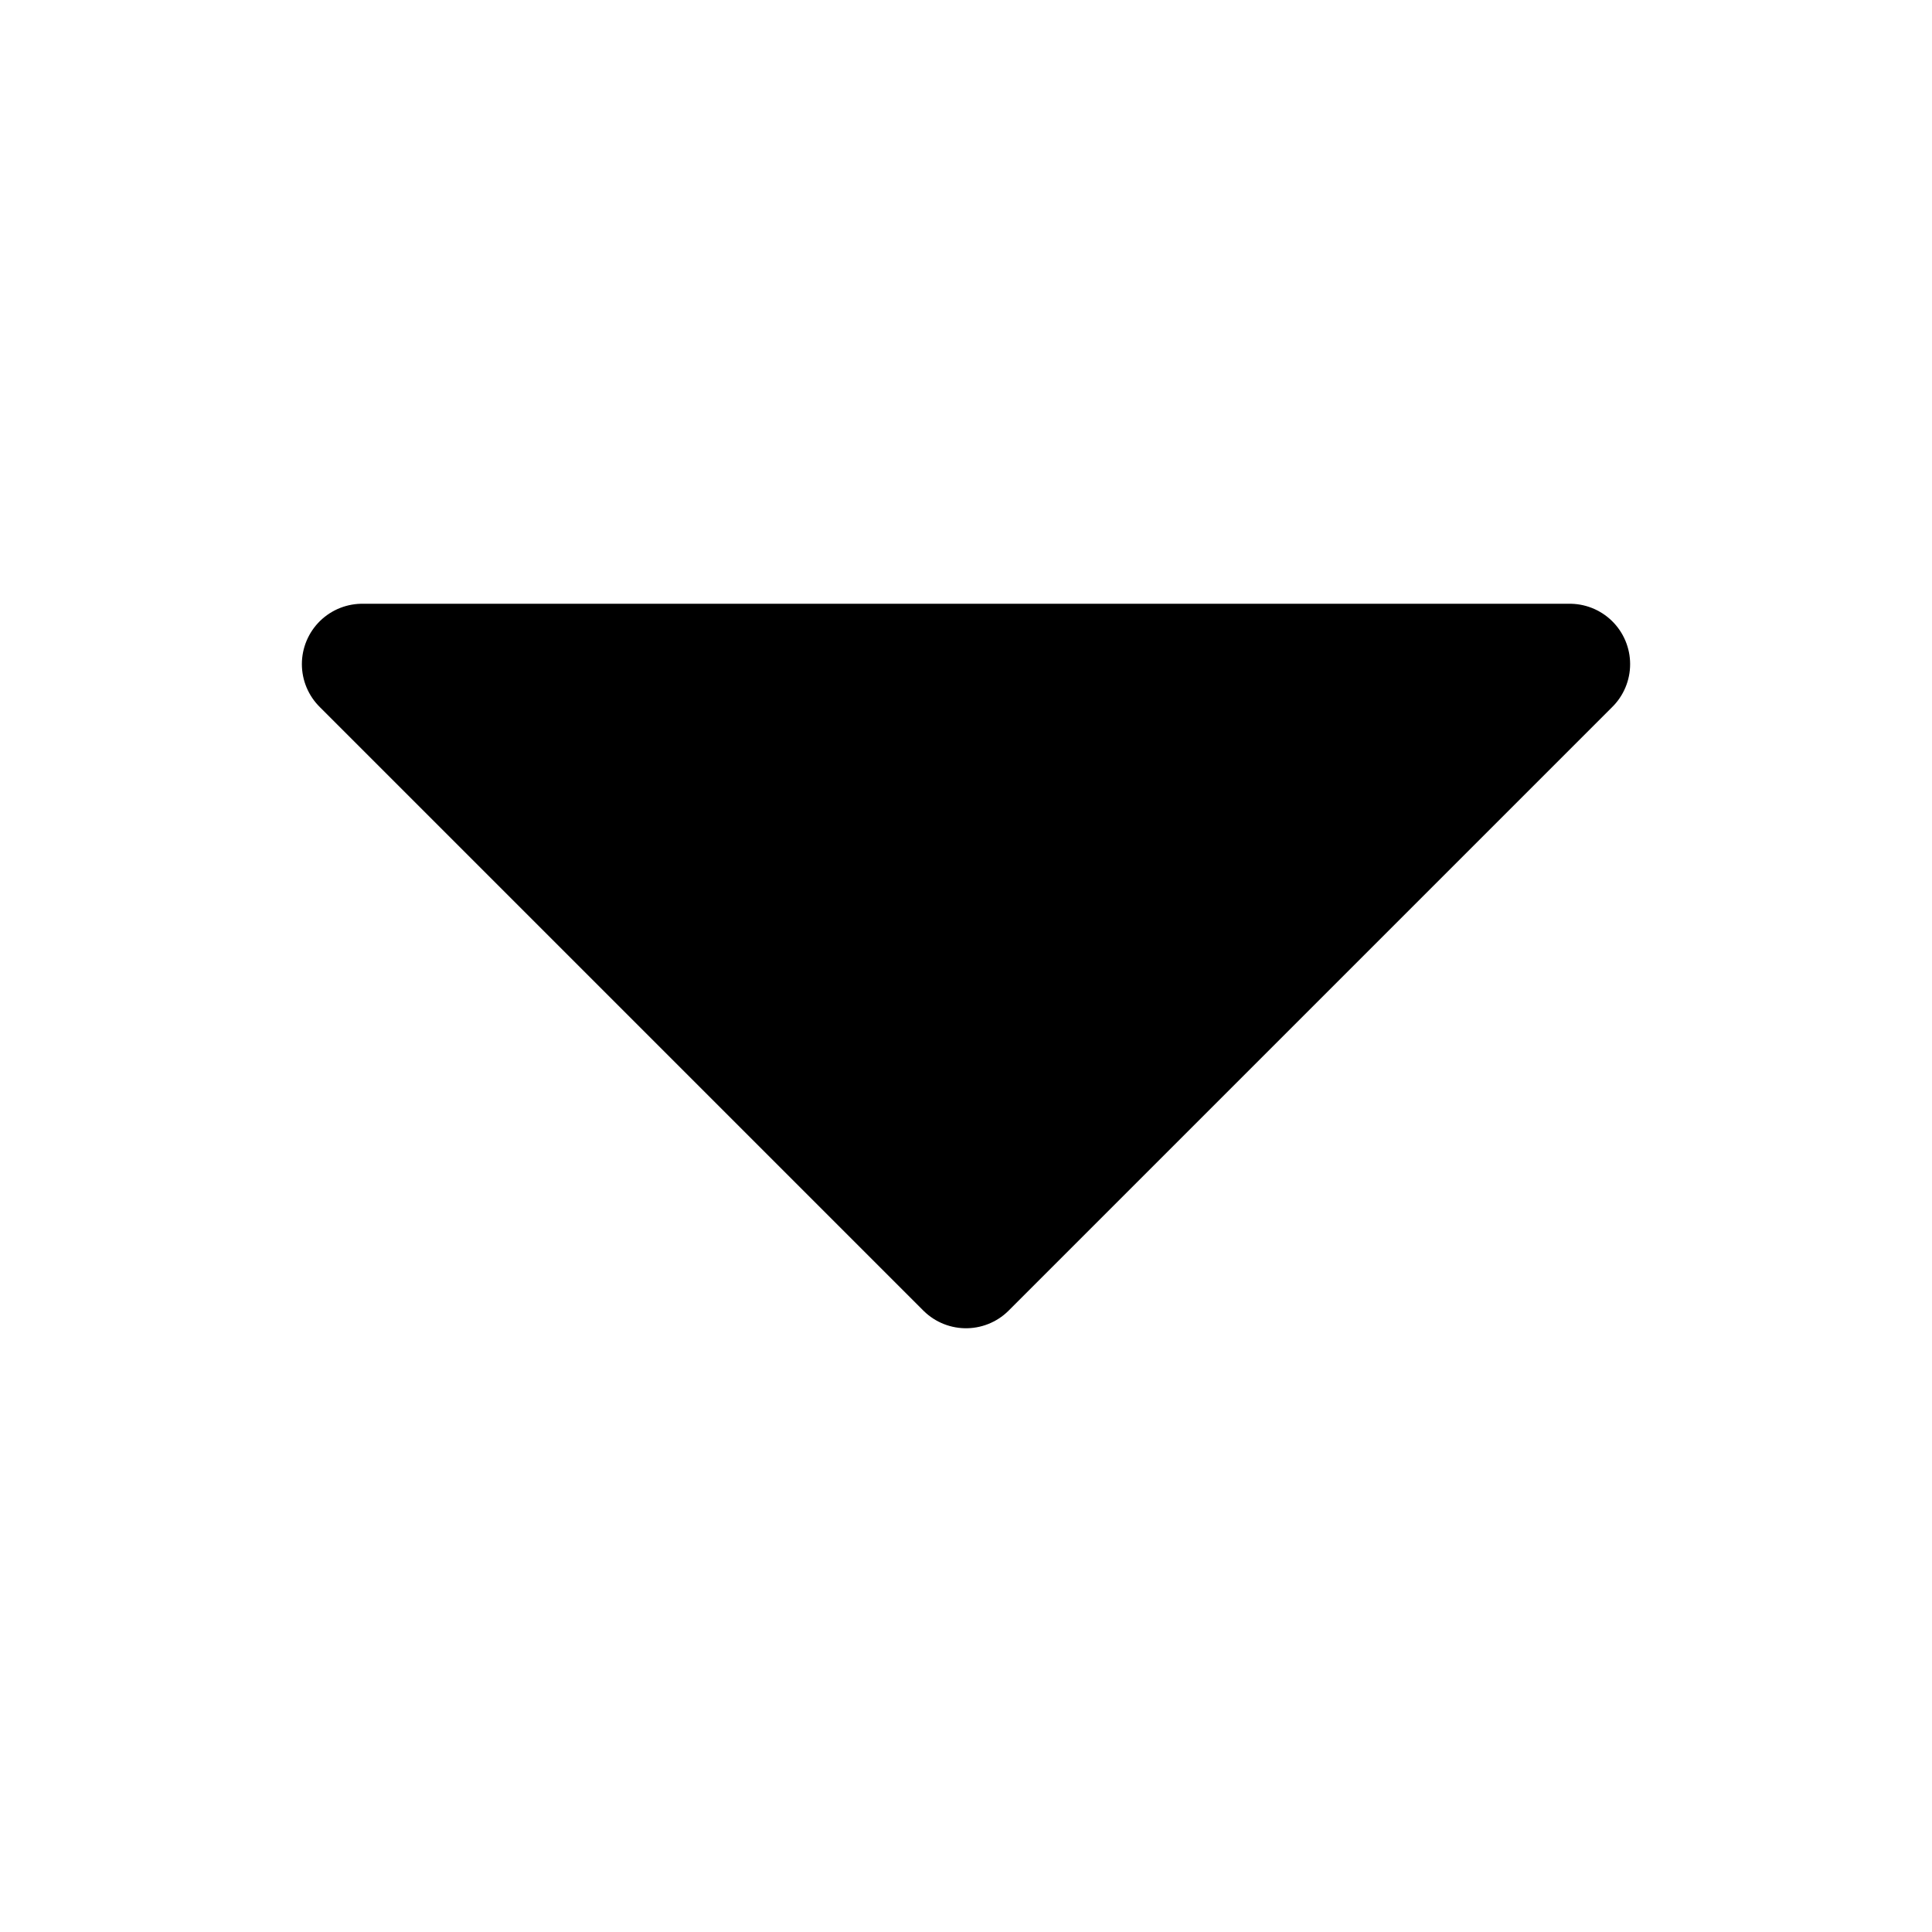 <svg xmlns="http://www.w3.org/2000/svg" fill="none" viewBox="0 0 16 16"><path fill="currentColor" d="m3 5.5 5 5 5-5"/><path stroke="currentColor" stroke-linecap="round" stroke-linejoin="round" d="m3 5.5 5 5 5-5z"/></svg>